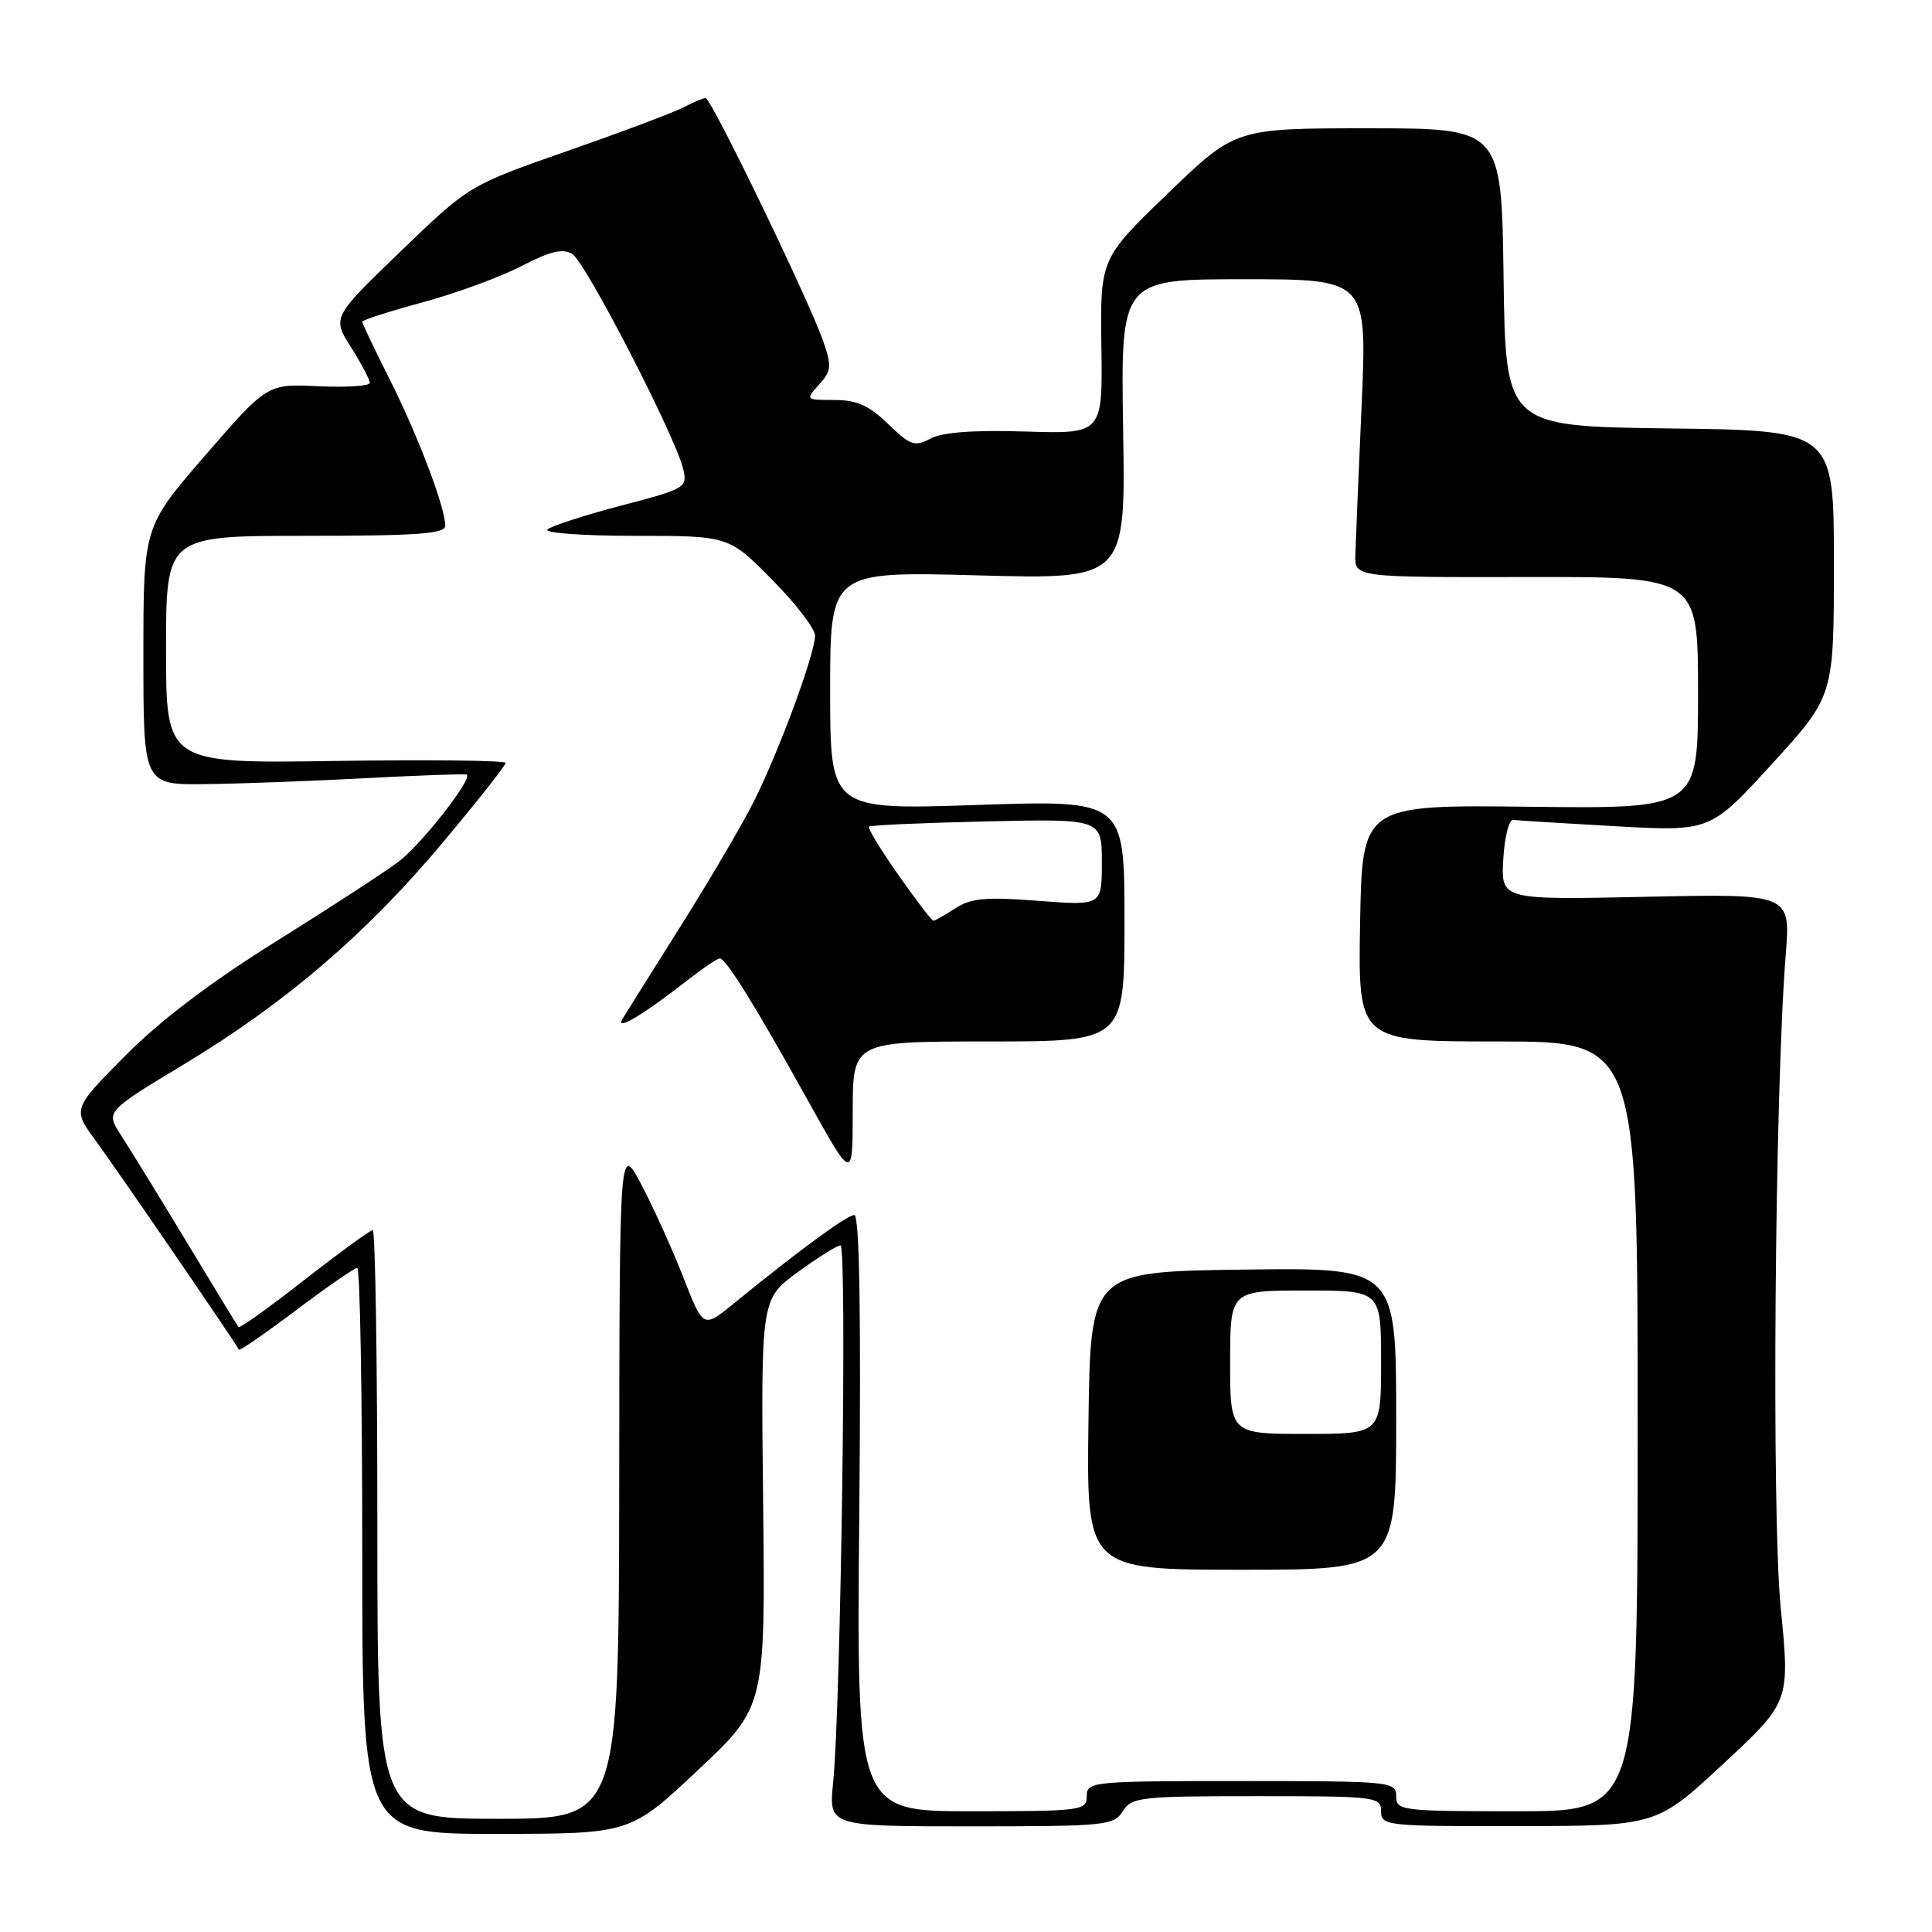 <?xml version="1.0" encoding="UTF-8" standalone="no"?>
<!DOCTYPE svg PUBLIC "-//W3C//DTD SVG 1.1//EN" "http://www.w3.org/Graphics/SVG/1.1/DTD/svg11.dtd" >
<svg xmlns="http://www.w3.org/2000/svg" xmlns:xlink="http://www.w3.org/1999/xlink" version="1.1" viewBox="0 0 256 256">
 <g >
 <path fill="currentColor"
d=" M 92.45 234.58 C 101.41 226.16 101.41 226.16 101.12 199.16 C 100.82 172.15 100.82 172.15 105.66 168.60 C 108.32 166.65 110.89 165.04 111.37 165.02 C 112.26 165.00 111.43 225.93 110.39 236.25 C 109.81 242.00 109.81 242.00 128.67 242.00 C 146.44 242.00 147.59 241.89 148.77 240.00 C 149.93 238.13 151.10 238.00 166.51 238.00 C 182.33 238.00 183.00 238.08 183.00 240.00 C 183.00 241.93 183.66 242.00 201.25 241.97 C 219.50 241.94 219.50 241.94 228.34 233.72 C 237.18 225.50 237.18 225.50 235.95 213.00 C 234.73 200.55 235.16 144.87 236.62 126.46 C 237.26 118.42 237.26 118.42 218.07 118.83 C 198.89 119.24 198.89 119.24 199.19 113.87 C 199.36 110.92 199.95 108.56 200.50 108.64 C 201.05 108.72 207.15 109.09 214.06 109.48 C 226.62 110.18 226.62 110.18 234.81 101.21 C 243.00 92.24 243.00 92.24 243.00 74.64 C 243.00 57.04 243.00 57.04 221.25 56.77 C 199.50 56.50 199.50 56.50 199.23 36.75 C 198.96 17.00 198.96 17.00 181.33 17.00 C 163.70 17.00 163.70 17.00 154.74 25.64 C 145.78 34.28 145.78 34.28 145.94 45.89 C 146.10 57.50 146.10 57.50 135.87 57.18 C 129.03 56.97 124.86 57.27 123.30 58.11 C 121.21 59.23 120.62 59.03 117.68 56.18 C 115.15 53.72 113.53 53.00 110.55 53.00 C 106.73 53.00 106.71 52.98 108.53 50.96 C 110.17 49.15 110.23 48.52 109.08 45.21 C 107.18 39.76 94.24 13.00 93.50 13.00 C 93.15 13.00 91.89 13.53 90.68 14.17 C 89.48 14.82 82.58 17.42 75.34 19.95 C 62.17 24.55 62.17 24.55 53.09 33.30 C 44.01 42.06 44.01 42.06 46.51 46.01 C 47.88 48.18 49.00 50.31 49.00 50.73 C 49.00 51.15 45.95 51.35 42.21 51.18 C 35.42 50.85 35.42 50.85 27.21 60.32 C 19.00 69.79 19.00 69.79 19.00 86.89 C 19.00 104.00 19.00 104.00 27.25 103.90 C 31.79 103.85 41.35 103.49 48.50 103.11 C 55.65 102.73 61.66 102.52 61.85 102.64 C 62.67 103.16 55.85 111.88 52.82 114.17 C 50.99 115.55 43.65 120.33 36.50 124.79 C 27.88 130.17 21.15 135.28 16.55 139.94 C 9.59 146.96 9.59 146.96 12.74 151.23 C 15.29 154.68 30.99 177.59 31.66 178.84 C 31.76 179.02 35.18 176.66 39.26 173.59 C 43.34 170.51 46.98 168.00 47.34 168.00 C 47.70 168.00 48.00 184.88 48.00 205.50 C 48.00 243.00 48.00 243.00 65.75 243.00 C 83.50 242.99 83.50 242.99 92.45 234.58 Z  M 50.00 202.00 C 50.00 180.55 49.73 163.00 49.39 163.00 C 49.06 163.00 44.98 165.97 40.33 169.60 C 35.68 173.24 31.75 176.05 31.60 175.85 C 31.45 175.66 28.34 170.55 24.69 164.50 C 21.03 158.45 17.13 152.10 16.02 150.40 C 13.99 147.29 13.99 147.29 24.40 141.01 C 37.89 132.88 48.70 123.60 58.84 111.44 C 63.33 106.07 67.00 101.41 67.00 101.09 C 67.00 100.76 56.88 100.65 44.50 100.83 C 22.00 101.17 22.00 101.17 22.00 86.08 C 22.00 71.00 22.00 71.00 40.50 71.00 C 55.32 71.00 59.00 70.73 59.00 69.66 C 59.00 67.25 55.36 57.66 51.64 50.27 C 49.64 46.30 48.00 42.86 48.00 42.63 C 48.00 42.41 51.60 41.25 56.00 40.06 C 60.41 38.87 66.30 36.71 69.09 35.26 C 72.93 33.27 74.59 32.88 75.84 33.66 C 77.60 34.75 89.44 57.70 90.51 62.09 C 91.12 64.61 90.91 64.74 82.32 66.99 C 77.47 68.27 73.07 69.69 72.55 70.15 C 72.03 70.62 77.19 71.00 84.08 71.00 C 96.56 71.00 96.56 71.00 102.28 76.78 C 105.43 79.96 108.00 83.31 108.00 84.22 C 108.00 86.61 103.23 99.54 99.91 106.15 C 98.35 109.26 93.99 116.69 90.23 122.65 C 86.47 128.62 82.99 134.18 82.49 135.00 C 81.44 136.73 85.19 134.50 91.14 129.85 C 93.15 128.28 95.05 127.00 95.38 127.00 C 96.19 127.00 100.00 133.13 107.05 145.82 C 112.99 156.50 112.99 156.50 112.99 147.25 C 113.00 138.00 113.00 138.00 131.00 138.00 C 149.00 138.00 149.00 138.00 149.00 122.01 C 149.00 106.01 149.00 106.01 129.50 106.66 C 110.00 107.32 110.00 107.32 110.00 91.51 C 110.00 75.71 110.00 75.71 129.57 76.24 C 149.15 76.77 149.15 76.77 148.82 56.88 C 148.50 37.00 148.50 37.00 164.83 37.00 C 181.16 37.00 181.16 37.00 180.42 53.75 C 180.01 62.96 179.64 71.85 179.59 73.50 C 179.50 76.50 179.50 76.50 202.25 76.46 C 225.00 76.42 225.00 76.42 225.00 91.79 C 225.00 107.16 225.00 107.16 202.75 106.90 C 180.50 106.64 180.50 106.64 180.22 122.32 C 179.95 138.00 179.95 138.00 198.47 138.00 C 217.00 138.00 217.00 138.00 217.00 189.00 C 217.00 240.00 217.00 240.00 201.00 240.00 C 185.67 240.00 185.00 239.92 185.00 238.00 C 185.00 236.07 184.33 236.00 164.50 236.00 C 144.67 236.00 144.00 236.07 144.00 238.00 C 144.00 239.91 143.33 240.00 128.74 240.00 C 113.49 240.00 113.49 240.00 113.86 200.50 C 114.10 174.00 113.89 161.00 113.20 161.00 C 112.23 161.00 105.98 165.59 97.18 172.76 C 93.18 176.02 93.18 176.02 90.55 169.26 C 89.09 165.54 86.60 160.03 85.00 157.00 C 82.09 151.50 82.09 151.50 82.05 196.25 C 82.00 241.00 82.00 241.00 66.00 241.00 C 50.00 241.00 50.00 241.00 50.00 202.00 Z  M 185.00 187.98 C 185.00 167.96 185.00 167.96 164.75 168.23 C 144.50 168.50 144.50 168.50 144.23 188.25 C 143.96 208.00 143.96 208.00 164.48 208.00 C 185.00 208.00 185.00 208.00 185.00 187.98 Z  M 119.04 115.94 C 116.70 112.61 114.95 109.72 115.14 109.53 C 115.34 109.34 122.36 109.03 130.75 108.84 C 146.00 108.50 146.00 108.50 146.00 114.26 C 146.00 120.01 146.00 120.01 137.54 119.36 C 130.61 118.83 128.64 119.01 126.58 120.36 C 125.20 121.26 123.89 122.00 123.68 122.00 C 123.47 122.00 121.38 119.27 119.04 115.94 Z  M 163.00 180.50 C 163.00 171.00 163.00 171.00 173.00 171.00 C 183.00 171.00 183.00 171.00 183.00 180.50 C 183.00 190.00 183.00 190.00 173.00 190.00 C 163.00 190.00 163.00 190.00 163.00 180.50 Z "/>
</g>
</svg>